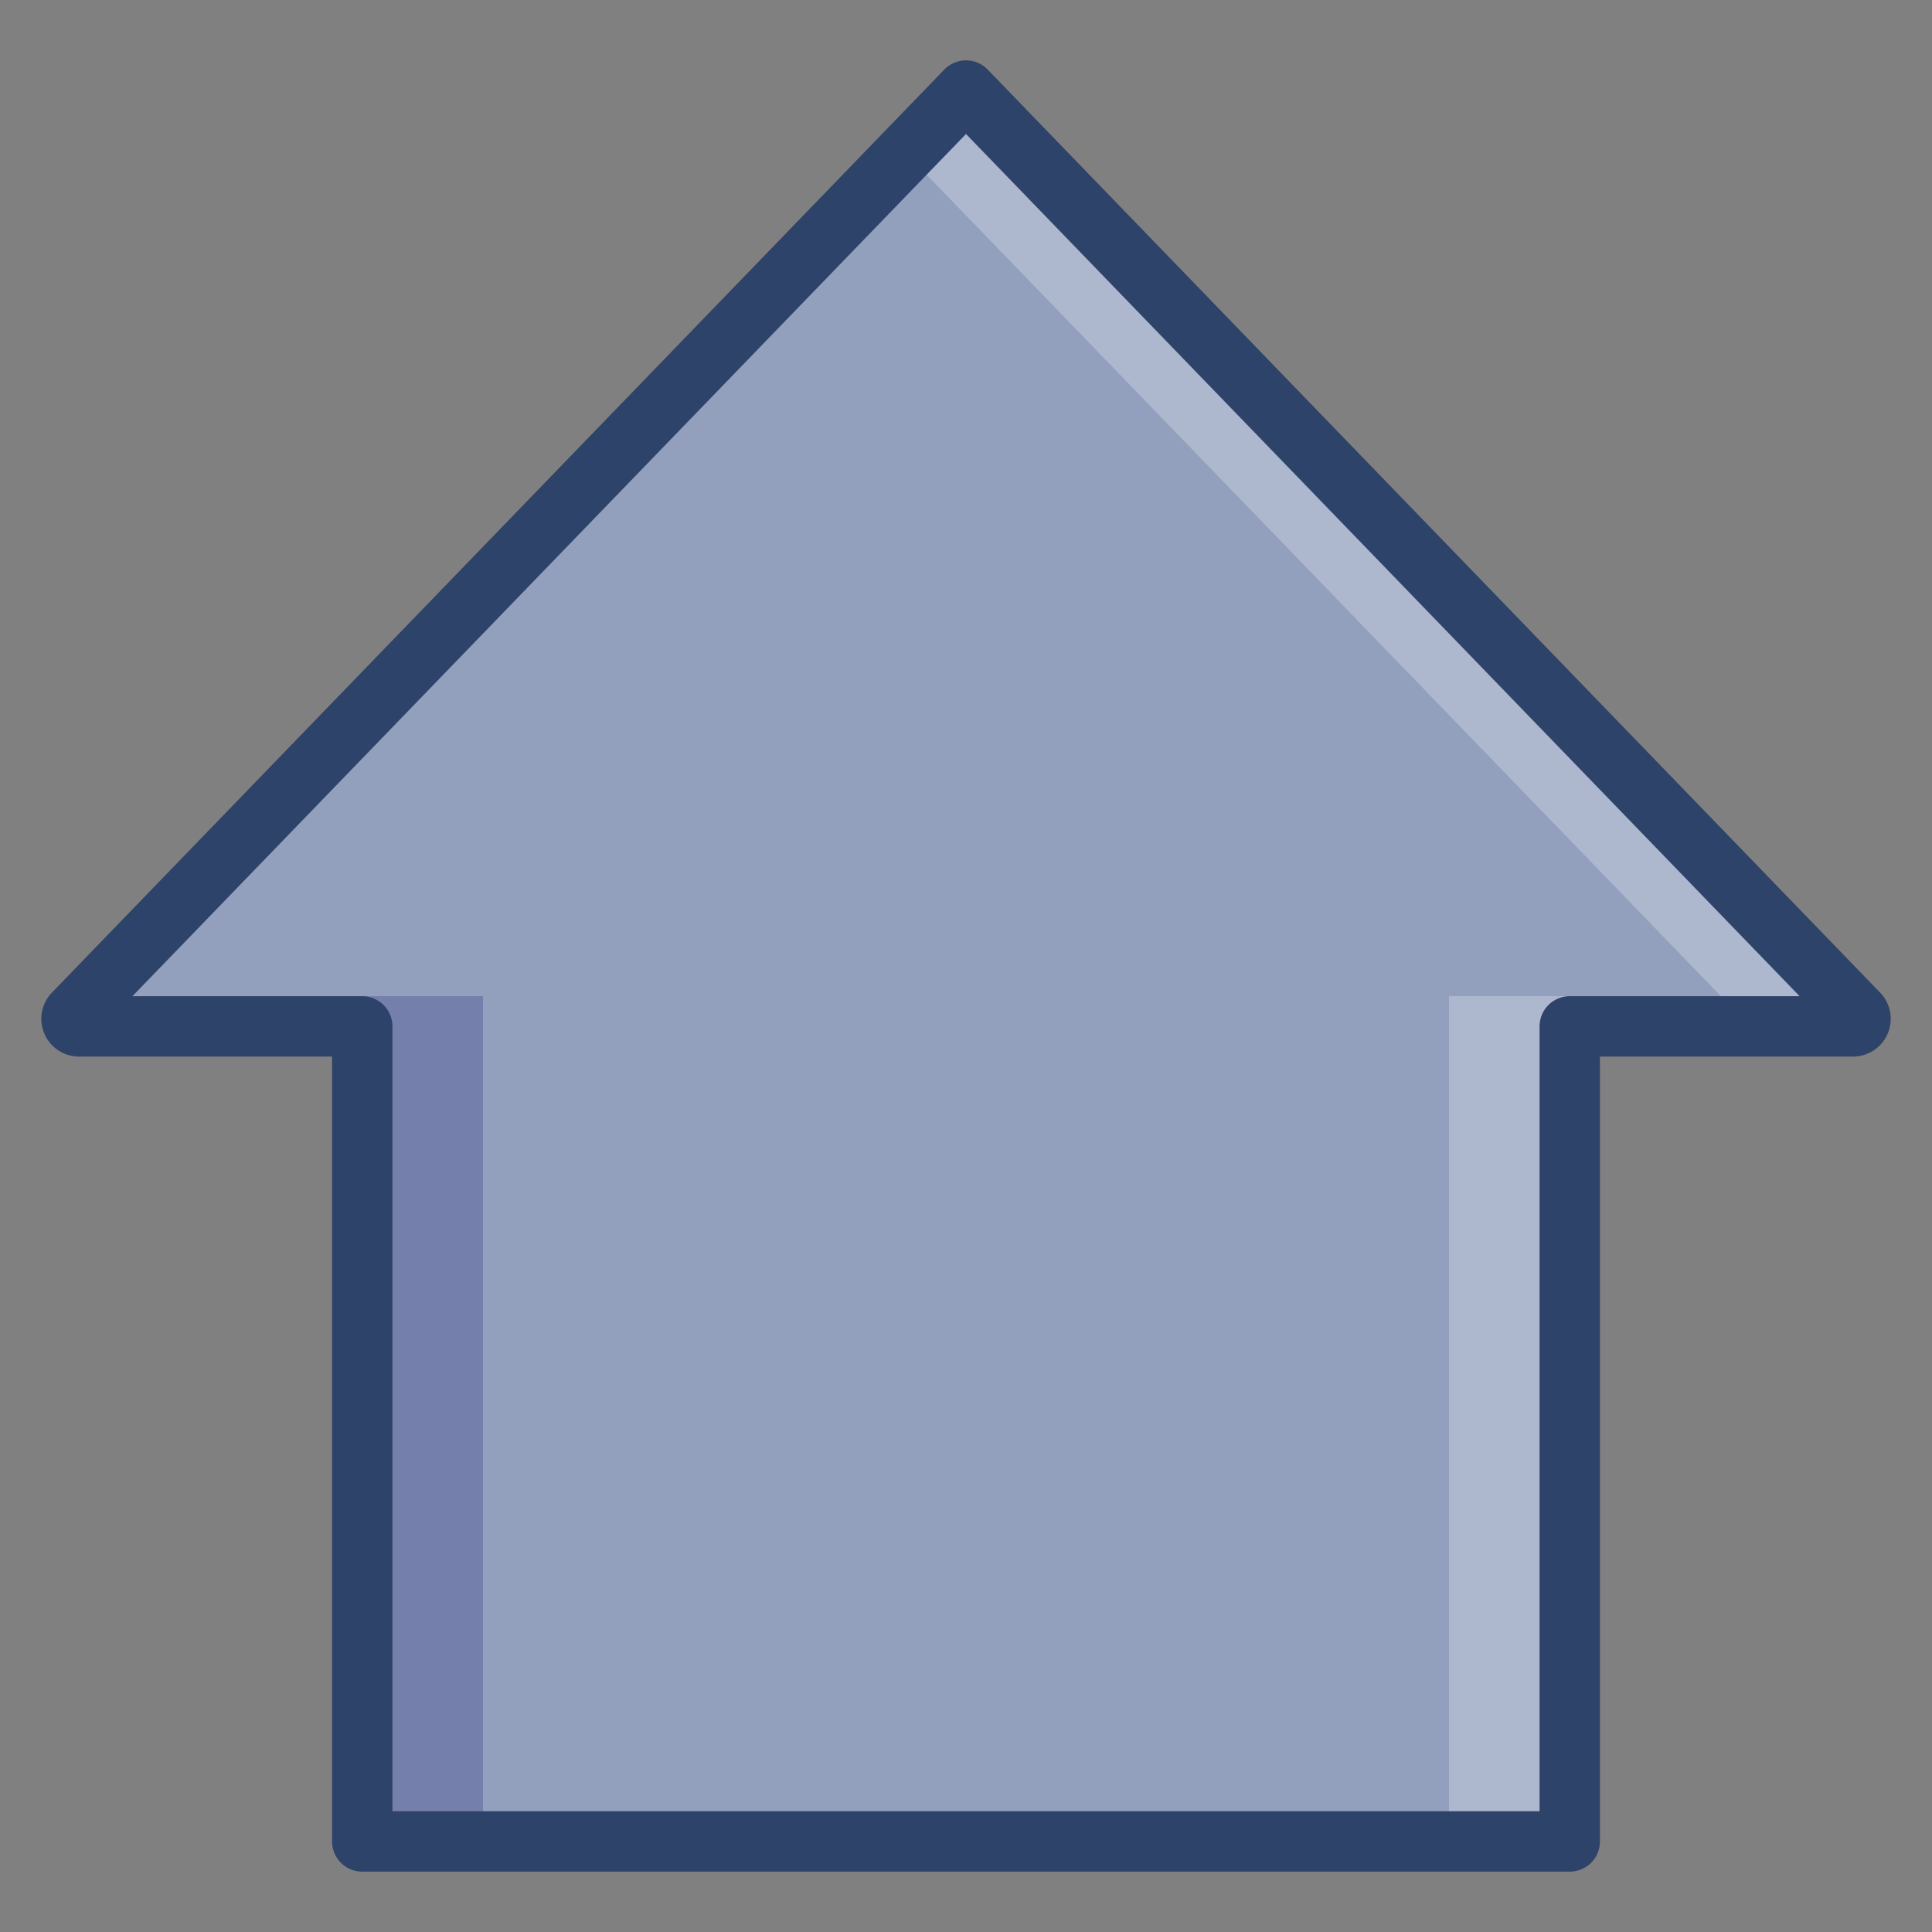 <svg xmlns="http://www.w3.org/2000/svg" viewBox="0 0 64 64" aria-labelledby="title" aria-describedby="desc"><rect x="0" y="0" width="64" height="64" fill="#808080" stroke="none"/><path data-name="layer1" d="M52 61V34h9.382a.25.25 0 0 0 .174-.43L32 3 2.445 33.57a.25.25 0 0 0 .174.43H12v27" fill="#929fbd"/><path data-name="opacity" fill="#fff" opacity=".25" d="M48 33h4v28h-4z"/><path data-name="opacity" fill="#000064" opacity=".2" d="M12 33h4v28h-4z"/><path data-name="opacity" d="M61.555 33.57L32 3l-2 2.069 27.555 28.5a.25.25 0 0 1-.174.43h4a.25.25 0 0 0 .174-.429z" fill="#fff" opacity=".25"/><path data-name="stroke" d="M52 61V34h9.382a.25.25 0 0 0 .174-.43L32 3 2.445 33.57a.25.25 0 0 0 .174.43H12v27z" fill="none" stroke="#2e4369" stroke-linecap="round" stroke-miterlimit="10" stroke-width="2" stroke-linejoin="round"/></svg>
